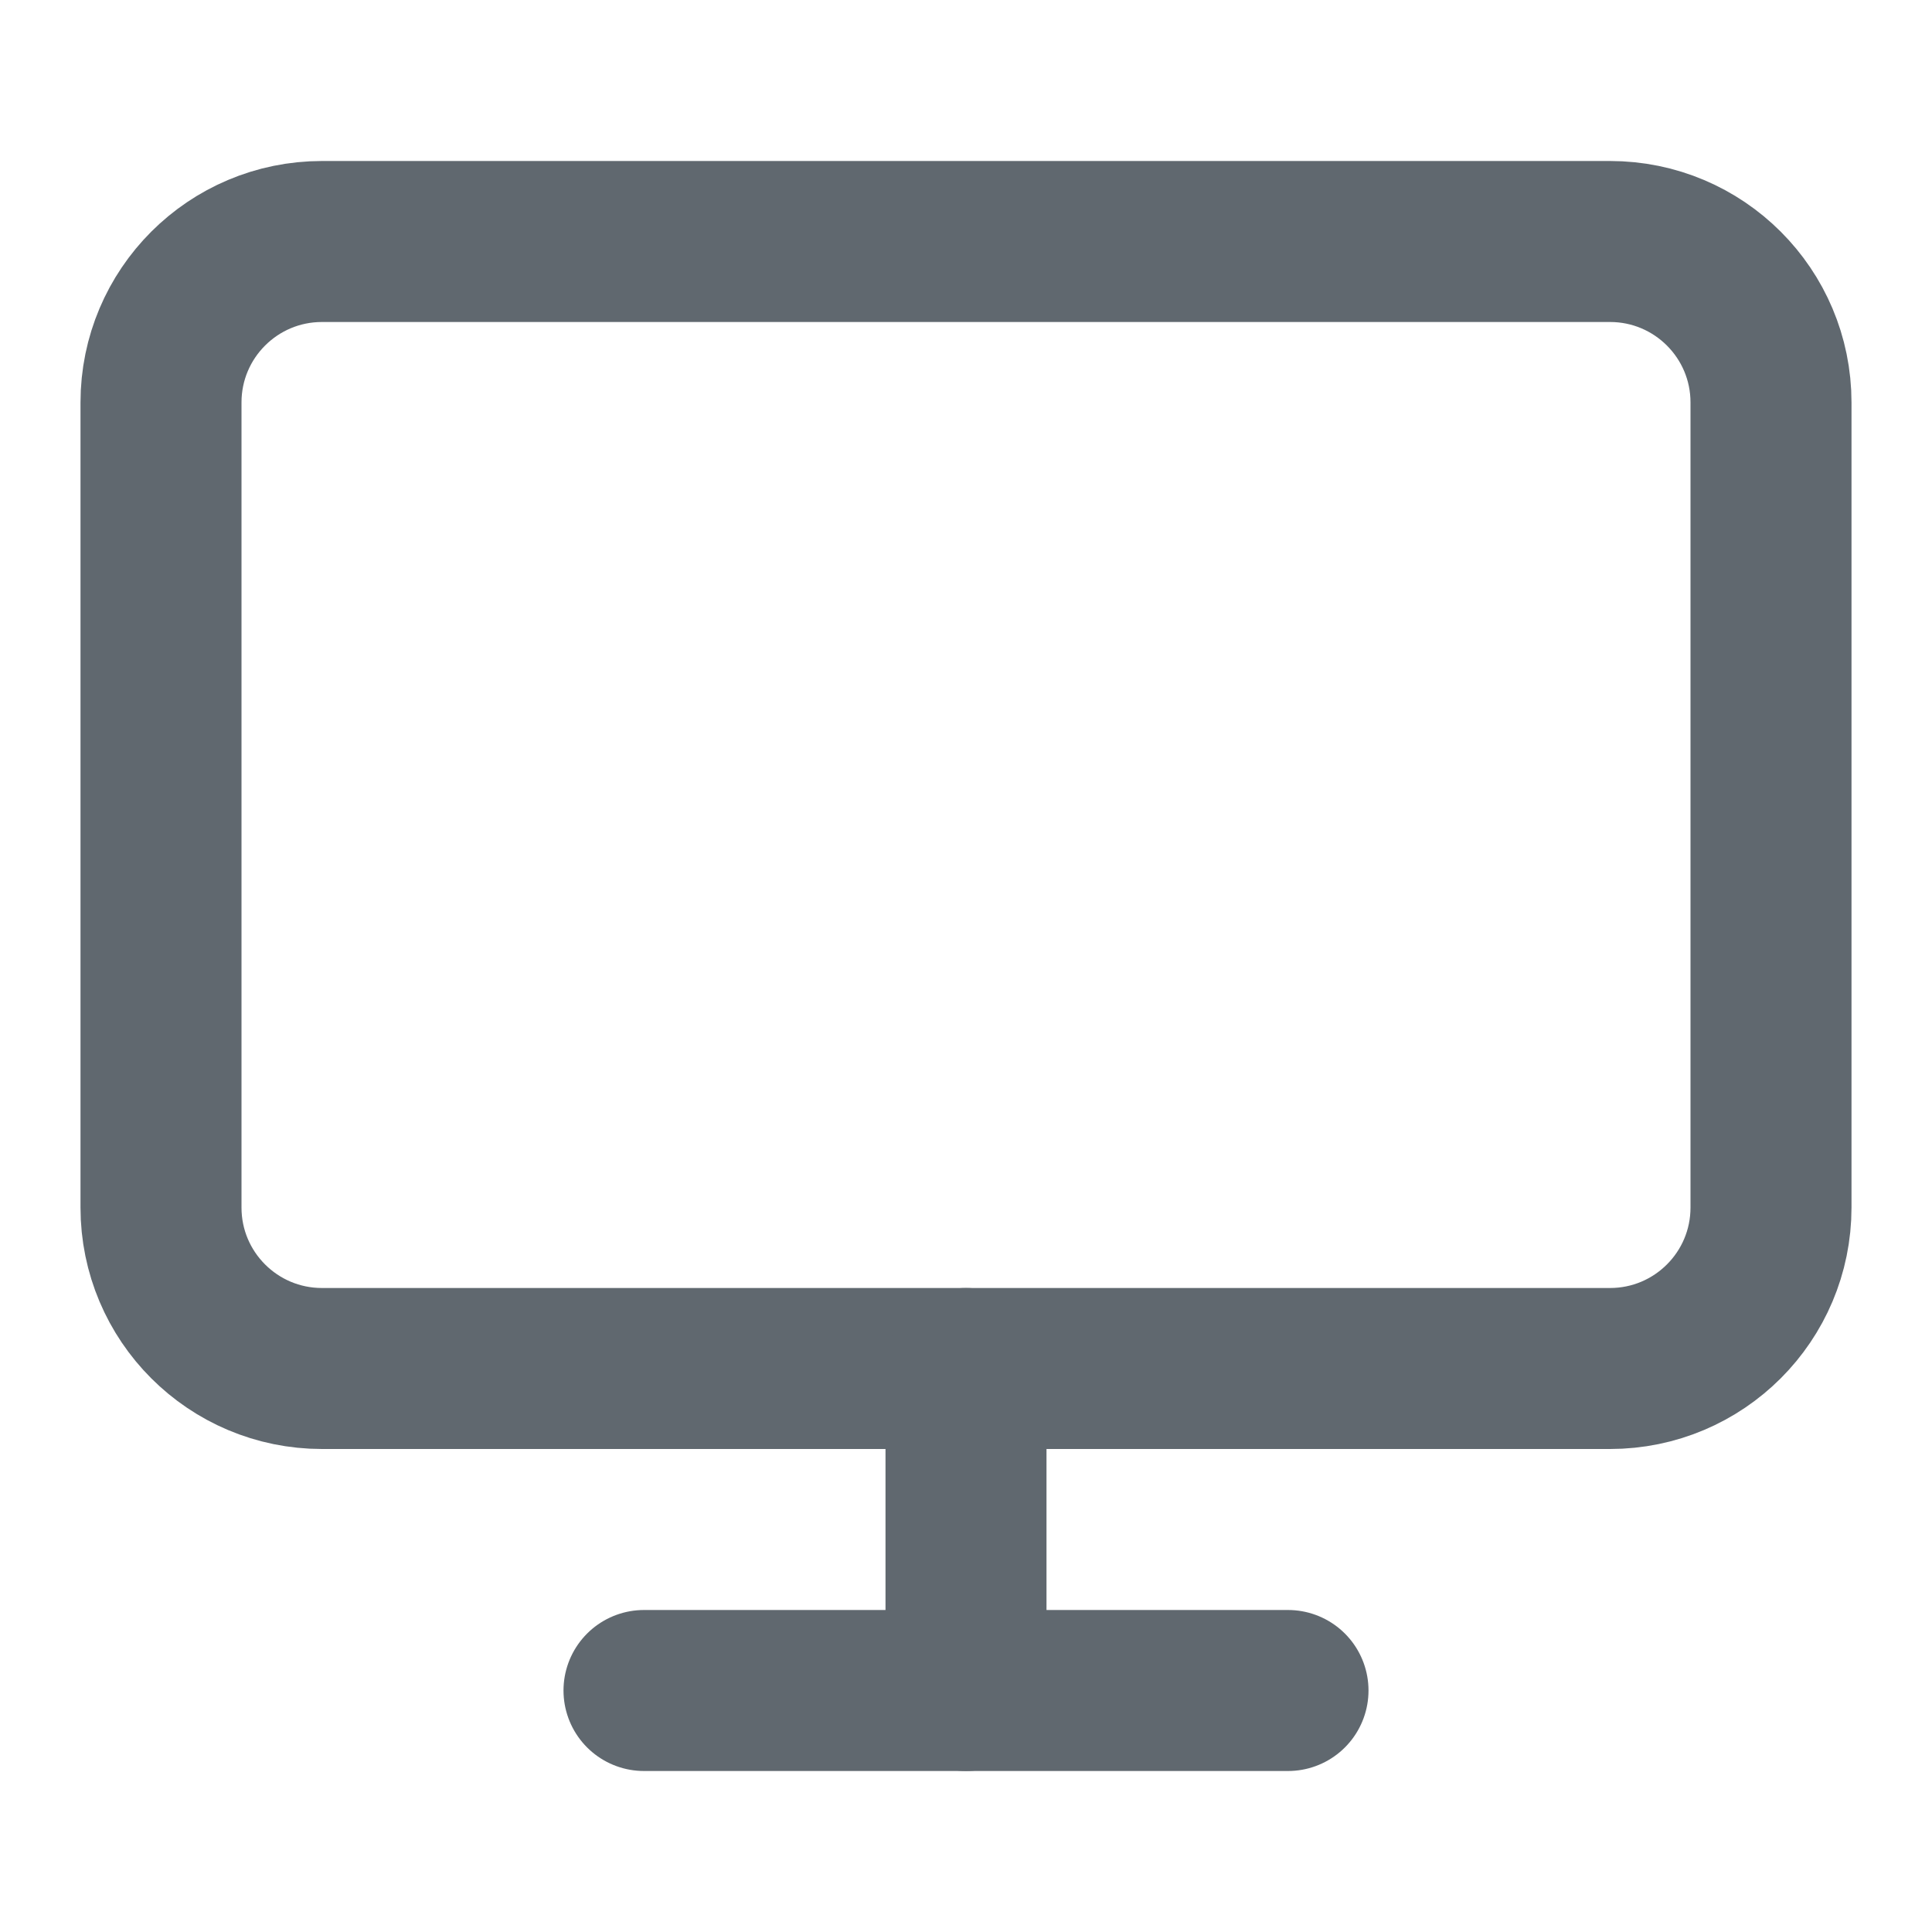 <svg width="24" height="24" viewBox="0 0 24 24" fill="none" xmlns="http://www.w3.org/2000/svg">
<path d="M20 3H4C2.895 3 2 3.895 2 5V15C2 16.105 2.895 17 4 17H20C21.105 17 22 16.105 22 15V5C22 3.895 21.105 3 20 3Z" stroke="#60686F" stroke-width="2" stroke-linecap="round" stroke-linejoin="round"/>
<path d="M8 21H16" stroke="#60686F" stroke-width="2" stroke-linecap="round" stroke-linejoin="round"/>
<path d="M12 17V21" stroke="#60686F" stroke-width="2" stroke-linecap="round" stroke-linejoin="round"/>
</svg>
